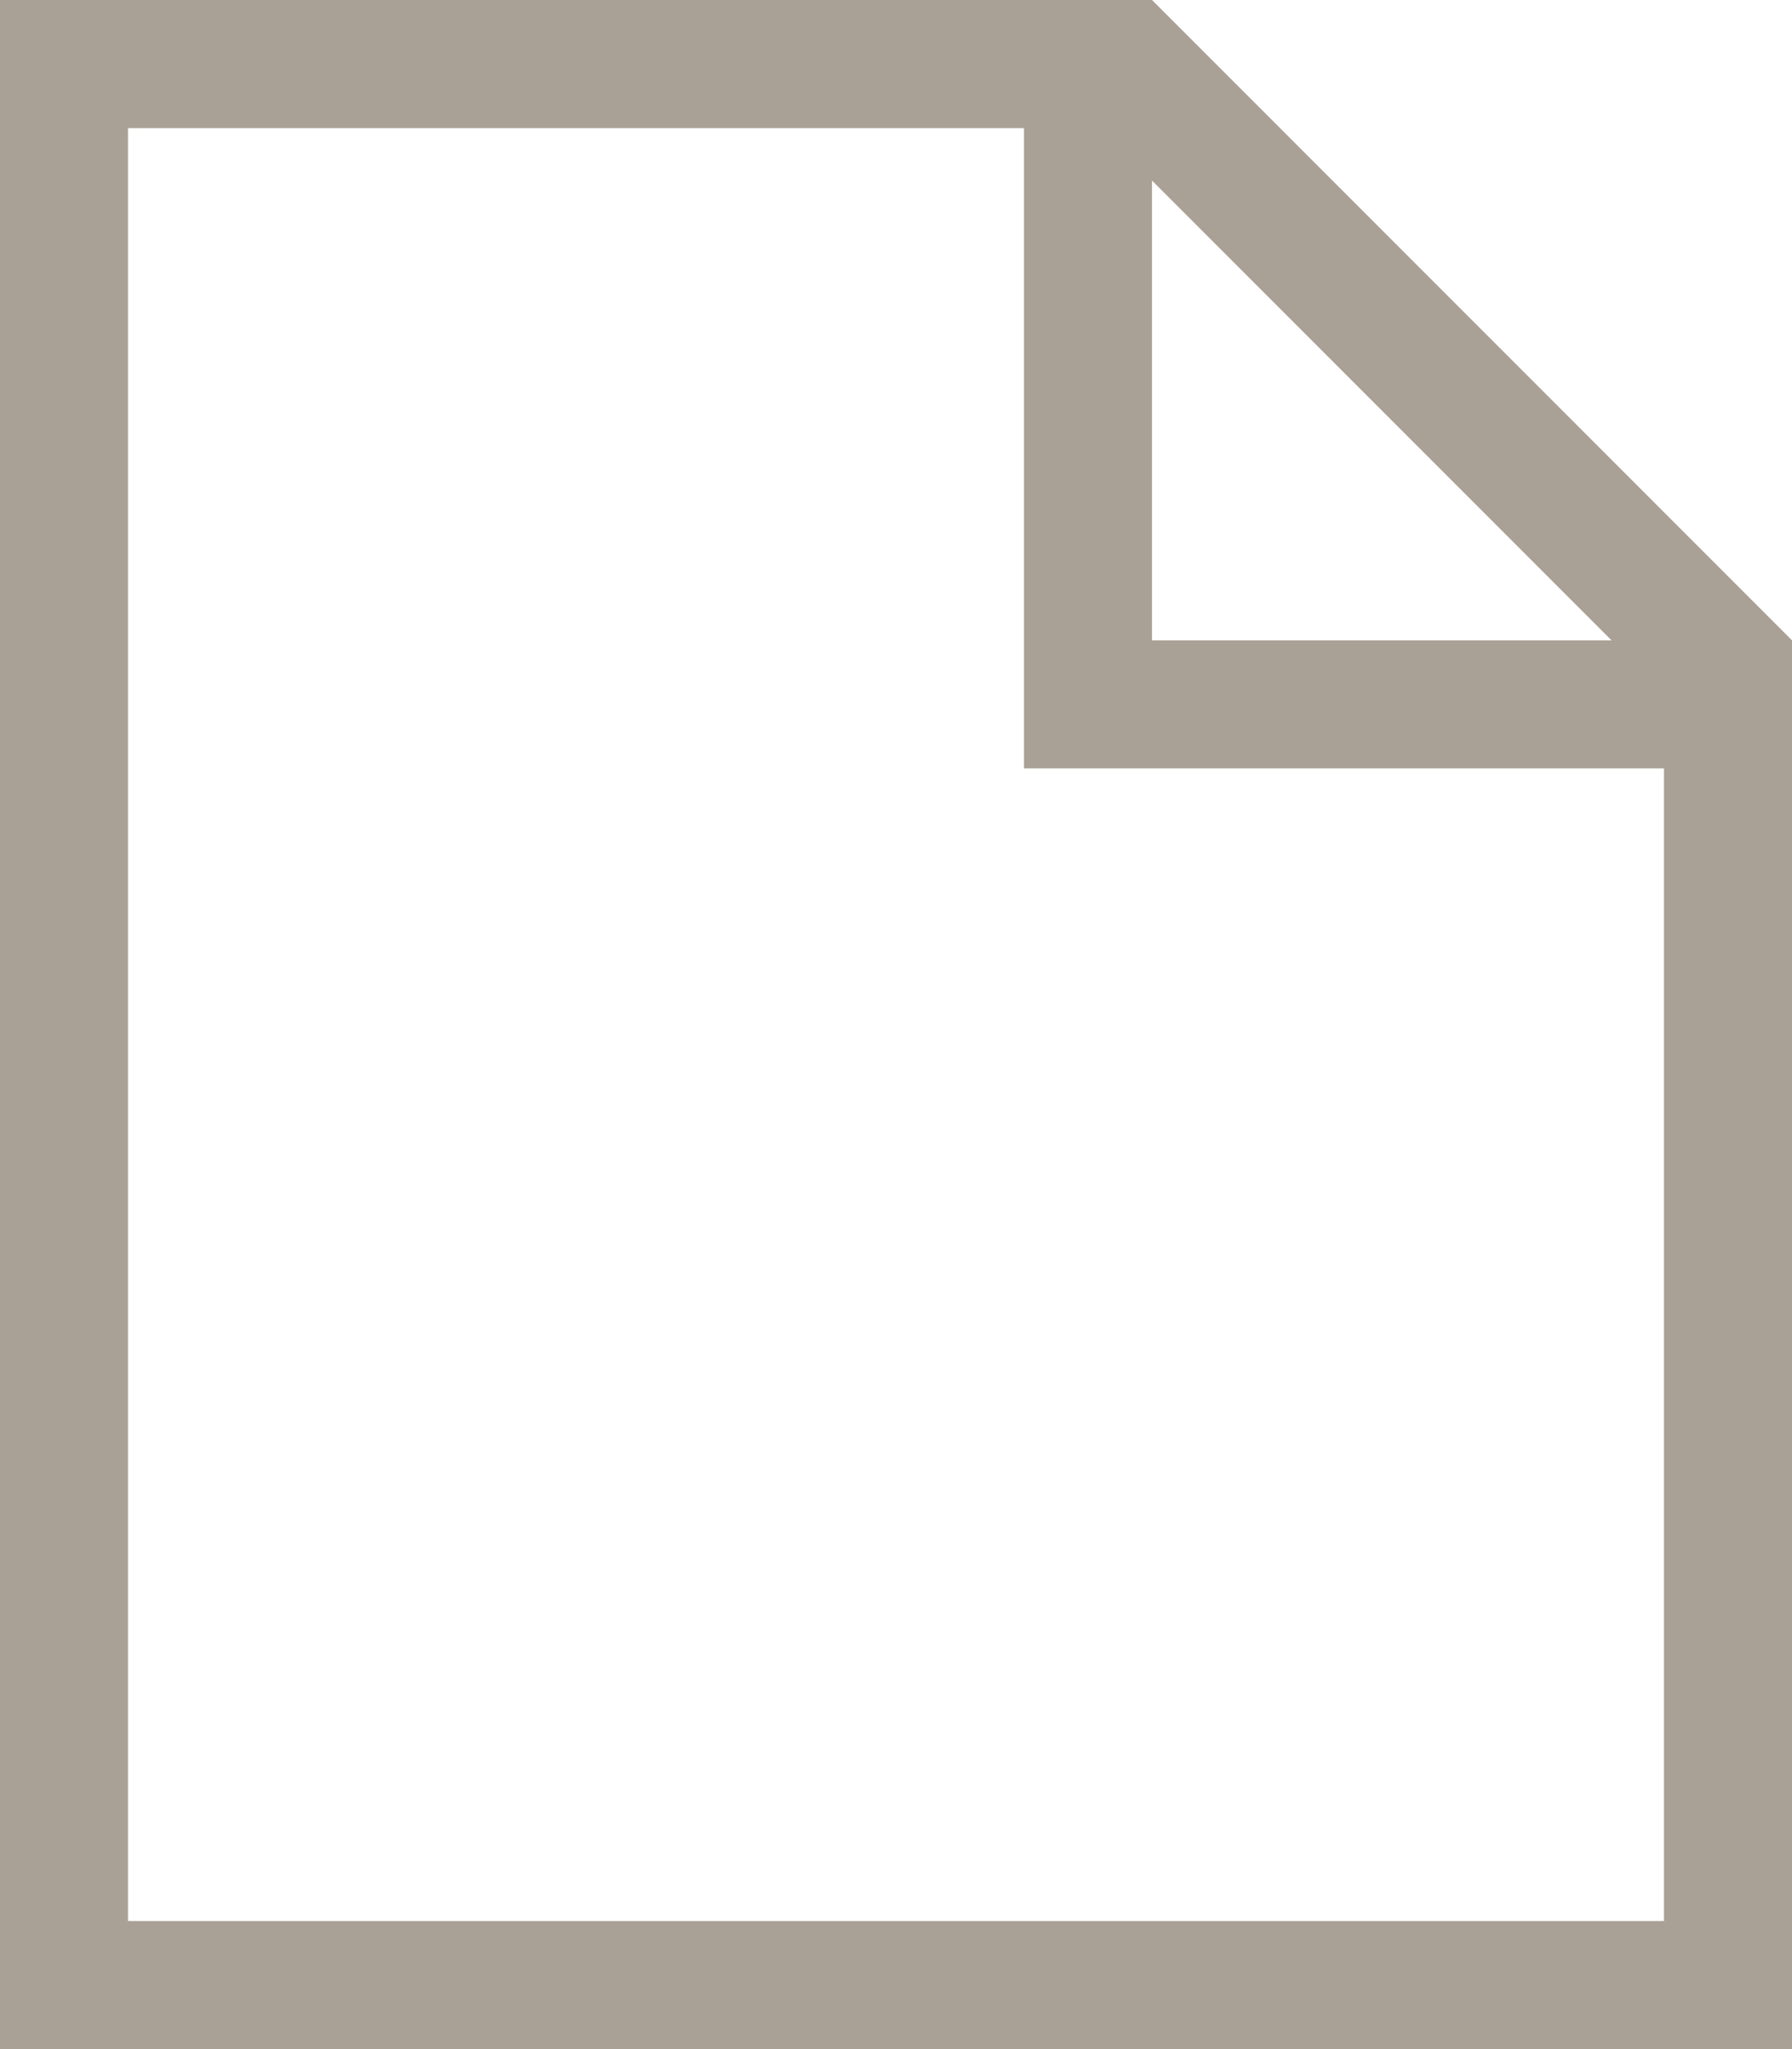 <svg id="Lager_1" data-name="Lager 1" xmlns="http://www.w3.org/2000/svg" viewBox="0 0 14 16"><defs><style>.cls-1{fill:#A9A195;}</style></defs><title>Files-25</title><path class="cls-1" d="M10,1.41,13.59,5H10ZM2,1H9V6h5v9H2ZM1,0V16H15V5L10,0Z" transform="translate(-1 0)"/></svg>